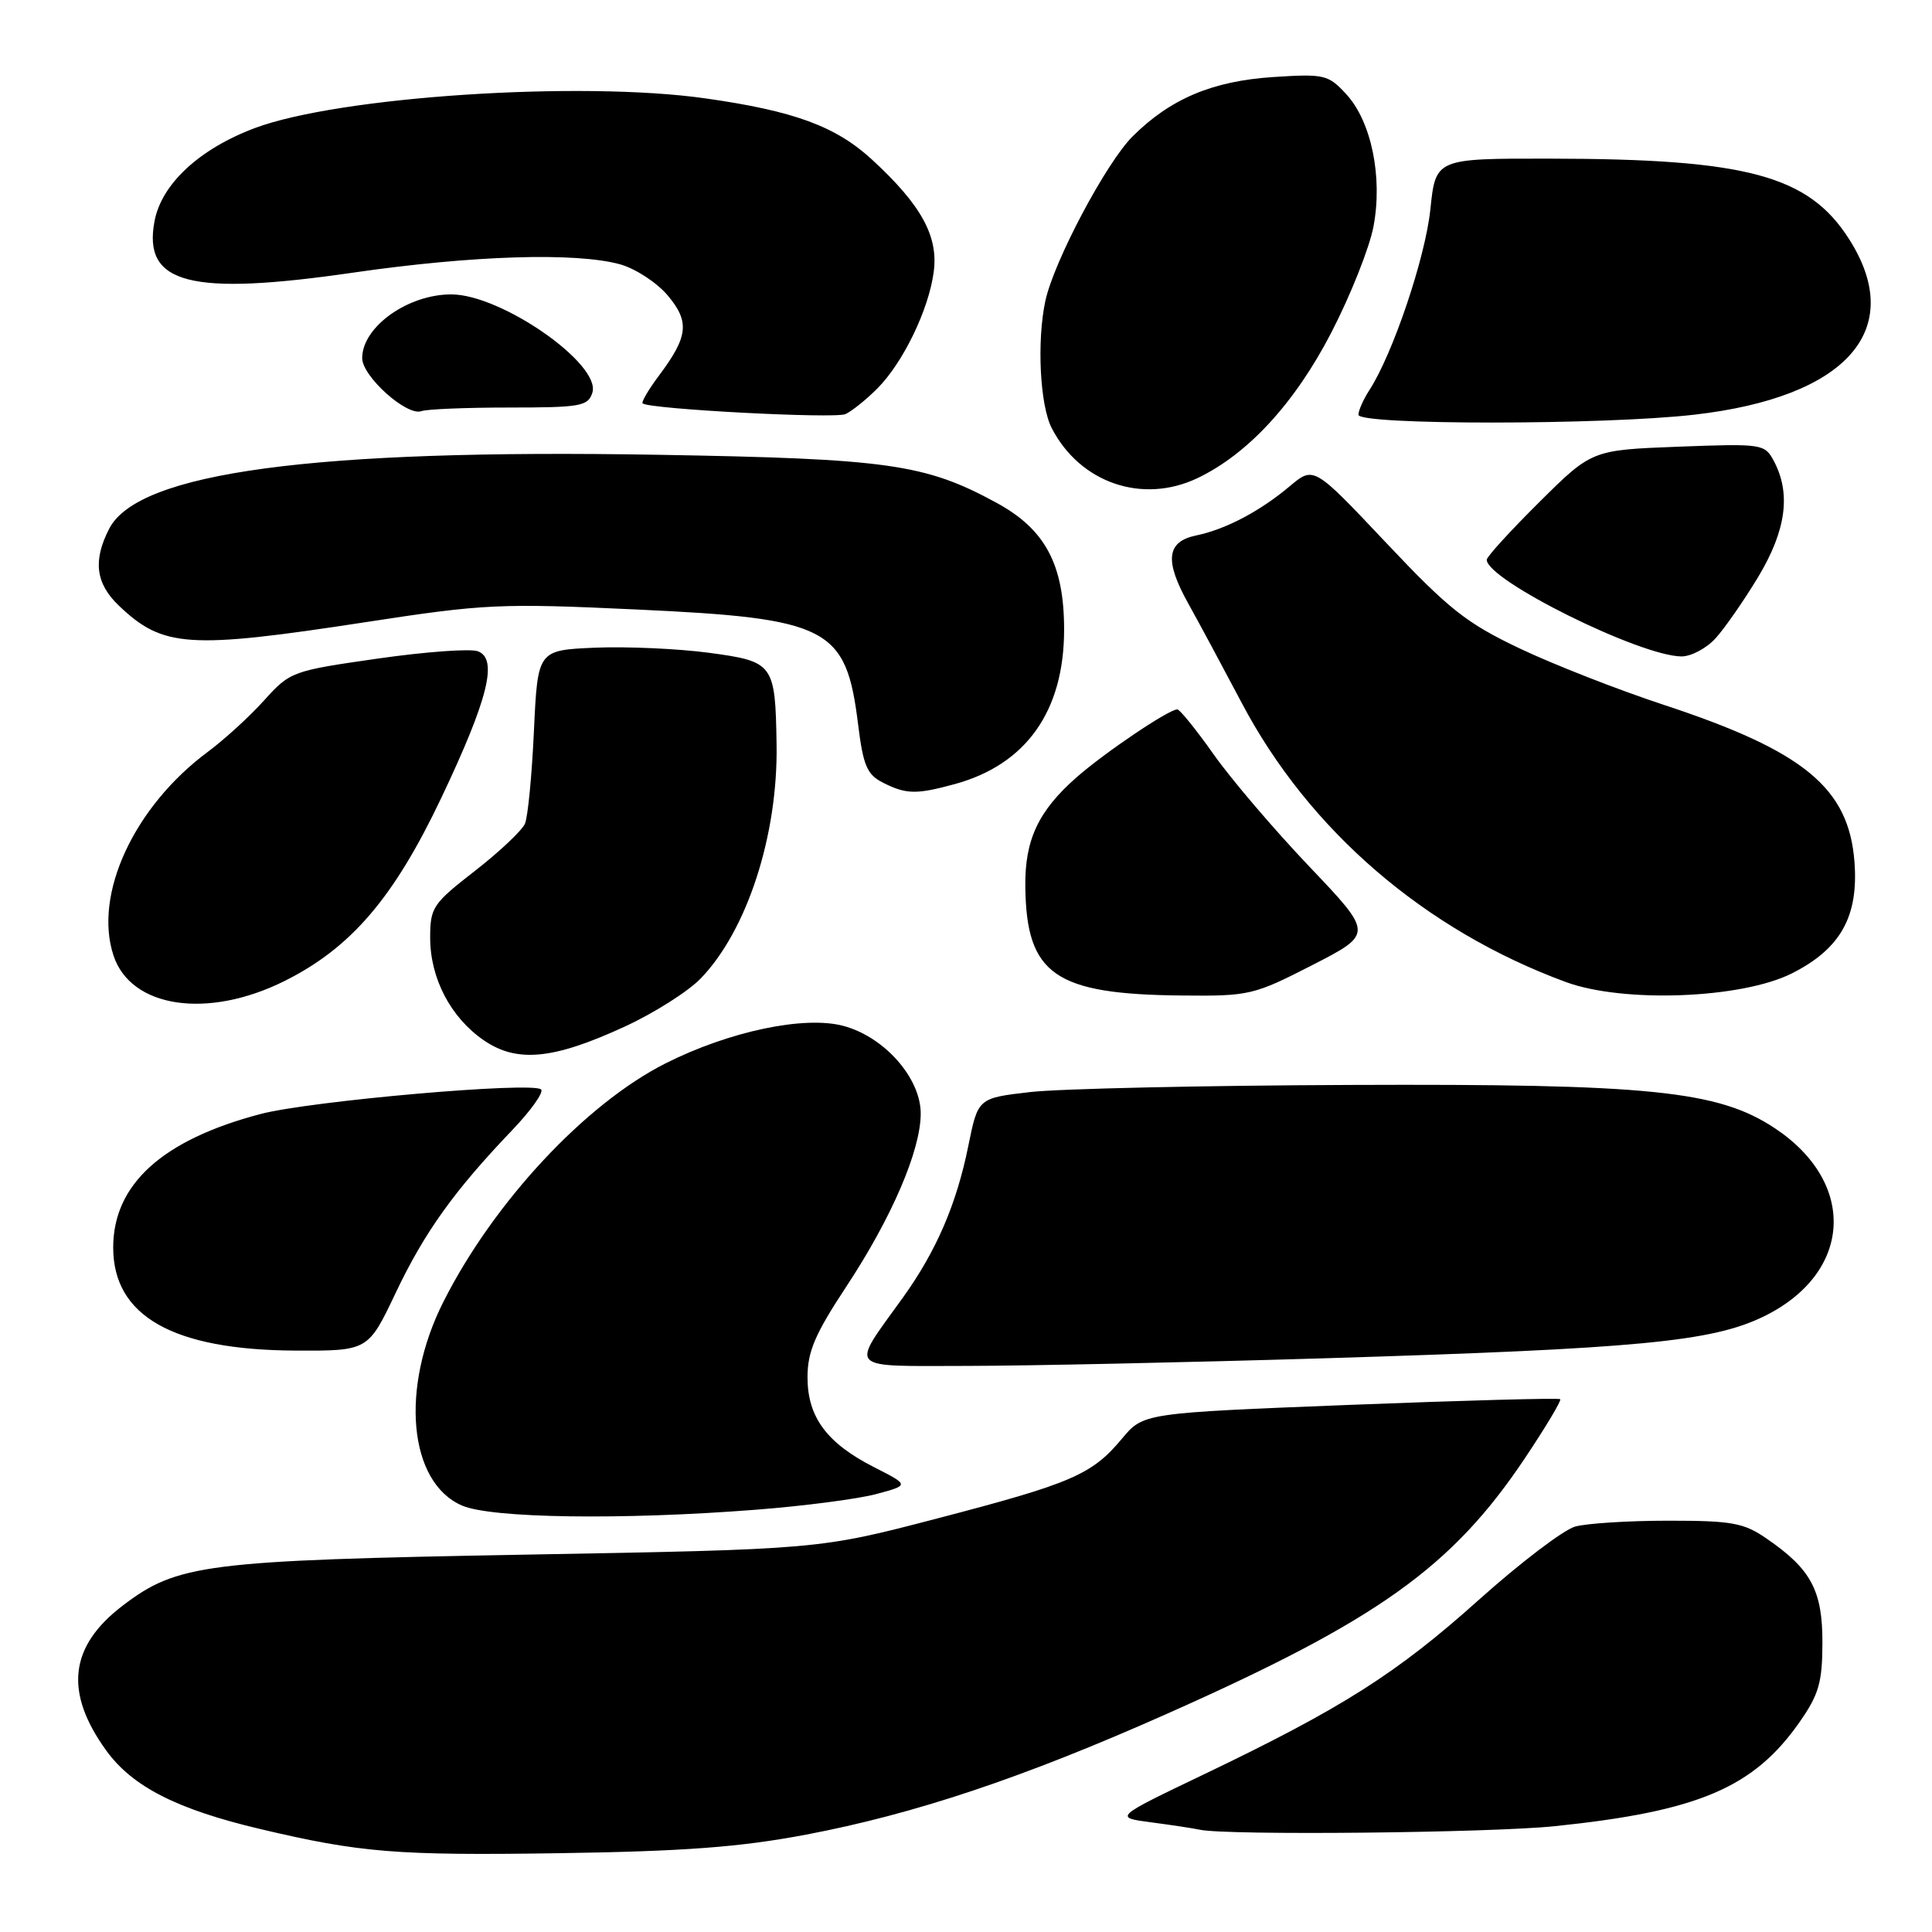 <?xml version="1.0" encoding="UTF-8" standalone="no"?>
<!DOCTYPE svg PUBLIC "-//W3C//DTD SVG 1.1//EN" "http://www.w3.org/Graphics/SVG/1.1/DTD/svg11.dtd" >
<svg xmlns="http://www.w3.org/2000/svg" xmlns:xlink="http://www.w3.org/1999/xlink" version="1.1" viewBox="0 0 256 256">
 <g >
 <path fill="currentColor"
d=" M 106.80 243.10 C 121.19 240.37 135.56 235.57 154.62 227.09 C 182.57 214.67 192.40 207.65 202.03 193.26 C 204.80 189.12 206.92 185.58 206.74 185.40 C 206.55 185.22 194.05 185.56 178.95 186.15 C 151.50 187.23 151.50 187.23 148.66 190.64 C 144.69 195.40 142.03 196.55 124.20 201.20 C 108.50 205.30 108.50 205.30 69.50 206.00 C 27.15 206.77 23.50 207.23 16.25 212.76 C 9.17 218.16 8.49 224.23 14.09 231.97 C 17.55 236.74 23.44 239.75 34.50 242.36 C 47.74 245.49 52.56 245.88 74.00 245.56 C 90.71 245.31 98.02 244.76 106.80 243.10 Z  M 206.00 241.98 C 225.03 240.01 232.36 236.89 238.45 228.19 C 241.00 224.54 241.47 222.94 241.48 217.69 C 241.50 210.76 239.98 207.91 234.07 203.86 C 231.06 201.78 229.49 201.50 221.07 201.50 C 215.81 201.50 210.25 201.85 208.71 202.28 C 207.18 202.71 201.44 207.07 195.96 211.98 C 185.08 221.74 177.83 226.34 159.59 235.08 C 147.60 240.82 147.60 240.82 152.55 241.47 C 155.27 241.83 158.18 242.27 159.00 242.45 C 162.61 243.22 197.37 242.87 206.00 241.98 Z  M 100.11 200.05 C 106.49 199.56 113.69 198.62 116.11 197.97 C 120.50 196.79 120.50 196.79 115.84 194.42 C 109.56 191.23 107.00 187.78 107.00 182.50 C 107.00 179.10 107.99 176.77 112.12 170.51 C 118.16 161.36 122.00 152.42 122.00 147.55 C 122.00 142.85 117.20 137.40 111.77 135.94 C 106.60 134.55 96.63 136.65 88.19 140.90 C 77.55 146.27 65.41 159.30 58.76 172.48 C 52.99 183.90 54.13 196.42 61.21 199.49 C 65.09 201.18 82.39 201.43 100.11 200.05 Z  M 175.50 179.98 C 217.11 178.71 226.85 177.78 233.70 174.44 C 245.45 168.71 246.14 156.75 235.15 149.48 C 227.66 144.52 218.57 143.60 179.00 143.76 C 159.47 143.83 140.37 144.26 136.54 144.70 C 129.59 145.50 129.59 145.50 128.31 151.82 C 126.75 159.56 124.06 165.79 119.63 171.95 C 112.61 181.72 111.93 181.00 128.21 180.99 C 136.07 180.98 157.35 180.53 175.50 179.98 Z  M 52.44 171.29 C 56.25 163.28 60.18 157.79 67.85 149.77 C 70.34 147.17 72.07 144.74 71.70 144.36 C 70.63 143.29 41.17 145.87 34.53 147.61 C 21.52 151.03 15.00 156.93 15.00 165.30 C 15.00 174.40 22.93 178.88 39.14 178.96 C 48.78 179.00 48.78 179.00 52.44 171.29 Z  M 82.78 136.03 C 86.65 134.25 91.18 131.38 92.85 129.65 C 99.01 123.27 103.10 110.65 102.90 98.61 C 102.73 87.94 102.51 87.65 93.96 86.50 C 89.85 85.95 83.07 85.65 78.88 85.82 C 71.25 86.15 71.25 86.15 70.75 96.82 C 70.48 102.70 69.95 108.24 69.56 109.14 C 69.18 110.04 66.20 112.85 62.94 115.39 C 57.34 119.74 57.00 120.24 57.00 124.26 C 57.00 129.63 59.71 134.82 64.10 137.84 C 68.50 140.86 73.30 140.40 82.78 136.03 Z  M 37.72 129.98 C 46.53 125.58 52.19 118.96 58.48 105.71 C 64.68 92.64 66.01 87.32 63.33 86.30 C 62.36 85.92 56.37 86.36 50.03 87.27 C 38.71 88.89 38.44 88.99 35.00 92.80 C 33.08 94.94 29.73 97.99 27.58 99.59 C 17.77 106.86 12.36 118.51 15.04 126.61 C 17.33 133.57 27.51 135.08 37.72 129.98 Z  M 173.91 127.87 C 181.97 123.73 181.97 123.73 173.48 114.81 C 168.81 109.90 163.10 103.21 160.80 99.94 C 158.49 96.67 156.33 94.00 156.00 94.00 C 154.86 94.00 146.44 99.68 142.66 102.99 C 137.59 107.44 135.78 111.29 135.86 117.48 C 136.00 129.15 139.75 131.76 156.67 131.91 C 165.53 132.00 166.12 131.86 173.91 127.87 Z  M 237.43 128.98 C 243.87 125.74 246.27 121.47 245.73 114.24 C 244.99 104.41 239.07 99.53 220.50 93.41 C 214.45 91.42 205.84 88.05 201.36 85.92 C 194.29 82.56 191.97 80.72 183.65 71.90 C 174.08 61.76 174.08 61.76 170.92 64.41 C 166.97 67.74 162.39 70.15 158.50 70.95 C 154.56 71.77 154.28 74.29 157.47 80.00 C 158.85 82.47 162.02 88.38 164.52 93.11 C 173.43 110.02 188.81 123.26 207.50 130.13 C 215.13 132.93 230.77 132.33 237.43 128.98 Z  M 126.50 103.90 C 135.98 101.31 141.00 94.22 141.00 83.43 C 141.00 74.81 138.51 70.14 132.04 66.62 C 122.58 61.47 117.69 60.78 87.11 60.26 C 41.48 59.48 18.33 62.60 14.48 70.04 C 12.29 74.27 12.67 77.31 15.75 80.25 C 21.59 85.82 24.96 86.04 48.44 82.44 C 64.17 80.02 66.24 79.92 84.32 80.76 C 109.84 81.94 112.11 83.12 113.70 95.97 C 114.38 101.46 114.88 102.63 117.00 103.71 C 120.07 105.26 121.41 105.29 126.50 103.90 Z  M 227.30 84.60 C 228.51 83.28 231.07 79.60 232.98 76.43 C 236.68 70.27 237.34 65.37 235.03 61.06 C 233.83 58.82 233.49 58.77 222.36 59.19 C 210.92 59.63 210.92 59.63 203.96 66.54 C 200.13 70.34 197.00 73.77 197.00 74.17 C 197.00 76.86 217.30 86.94 222.80 86.98 C 224.06 86.99 226.09 85.92 227.30 84.60 Z  M 158.64 63.37 C 165.35 60.18 171.58 53.41 176.41 44.06 C 178.95 39.15 181.46 32.83 181.99 30.03 C 183.24 23.46 181.71 16.06 178.36 12.45 C 175.99 9.89 175.48 9.77 168.68 10.21 C 160.63 10.74 155.06 13.10 150.06 18.09 C 146.56 21.59 139.66 34.60 138.52 39.85 C 137.37 45.17 137.79 53.70 139.36 56.73 C 143.11 63.99 151.35 66.82 158.64 63.37 Z  M 116.24 51.49 C 119.65 48.07 123.05 41.07 123.72 36.05 C 124.36 31.31 122.09 27.18 115.57 21.17 C 110.76 16.74 105.26 14.71 93.50 13.04 C 76.93 10.68 44.89 12.79 33.74 16.98 C 26.39 19.75 21.39 24.39 20.47 29.33 C 18.91 37.64 25.20 39.26 46.83 36.12 C 62.68 33.83 76.32 33.41 82.19 35.03 C 84.21 35.60 87.04 37.45 88.47 39.14 C 91.42 42.65 91.20 44.59 87.28 49.82 C 85.92 51.64 84.96 53.28 85.15 53.45 C 85.97 54.21 110.64 55.51 112.03 54.87 C 112.88 54.48 114.77 52.96 116.24 51.49 Z  M 224.49 54.95 C 244.71 52.64 252.63 43.69 245.05 31.74 C 239.67 23.25 231.54 21.05 205.37 21.02 C 190.23 21.00 190.23 21.00 189.53 27.75 C 188.86 34.16 184.55 46.93 181.44 51.71 C 180.65 52.93 180.00 54.40 180.00 54.96 C 180.00 56.34 212.49 56.33 224.49 54.95 Z  M 67.51 54.00 C 76.92 54.00 77.92 53.82 78.49 52.04 C 79.69 48.26 66.46 39.03 59.82 39.01 C 54.06 38.99 48.01 43.30 47.99 47.44 C 47.98 49.86 53.90 55.17 55.83 54.48 C 56.56 54.21 61.82 54.00 67.51 54.00 Z "/>
</g>
</svg>